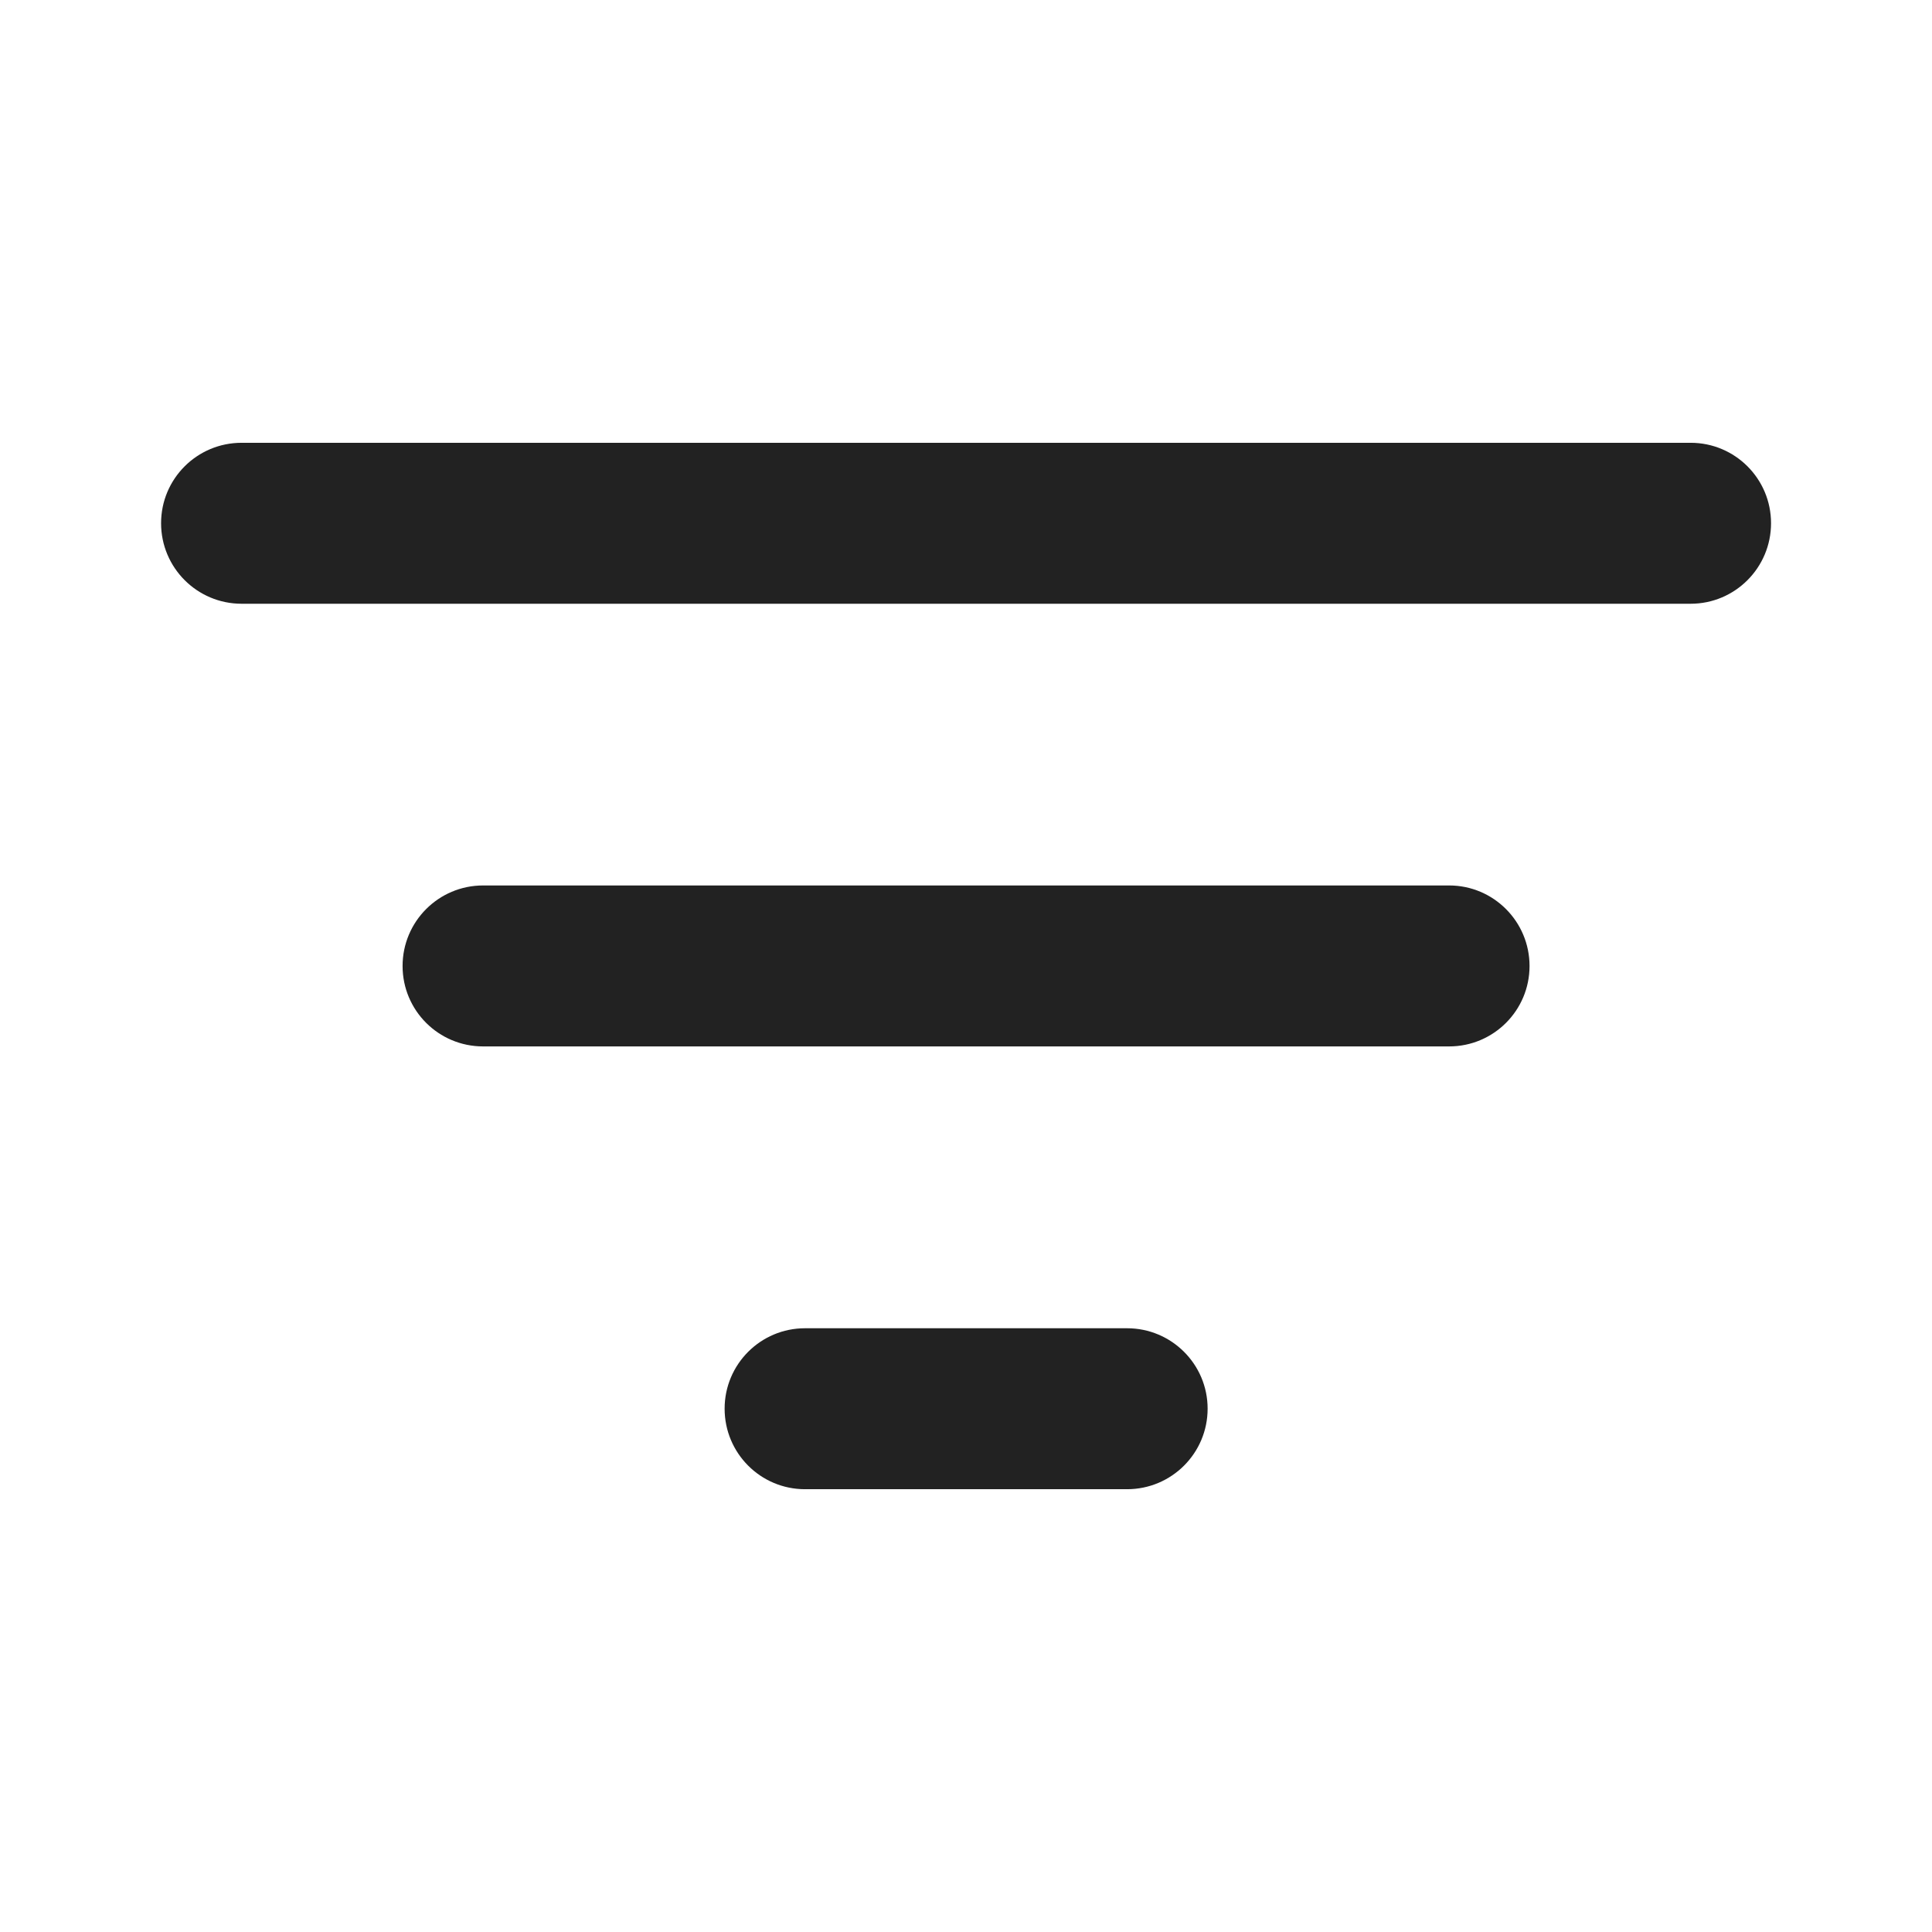 <svg width="16" height="16" viewBox="0 0 16 16" fill="none" xmlns="http://www.w3.org/2000/svg">
<path d="M1.334 4.333C1.334 3.965 1.632 3.667 2.001 3.667H14.001C14.369 3.667 14.667 3.965 14.667 4.333C14.667 4.701 14.369 5 14.001 5H2.001C1.632 5 1.334 4.701 1.334 4.333Z" fill="#222222"/>
<path d="M3.334 8C3.334 7.632 3.632 7.333 4.001 7.333H12.001C12.369 7.333 12.667 7.632 12.667 8C12.667 8.368 12.369 8.666 12.001 8.666H4.001C3.632 8.666 3.334 8.368 3.334 8Z" fill="#222222"/>
<path d="M6.001 11.666C6.001 11.298 6.299 11 6.667 11H9.334C9.702 11 10.001 11.298 10.001 11.666C10.001 12.035 9.702 12.333 9.334 12.333H6.667C6.299 12.333 6.001 12.035 6.001 11.666Z" fill="#222222"/>
</svg>
